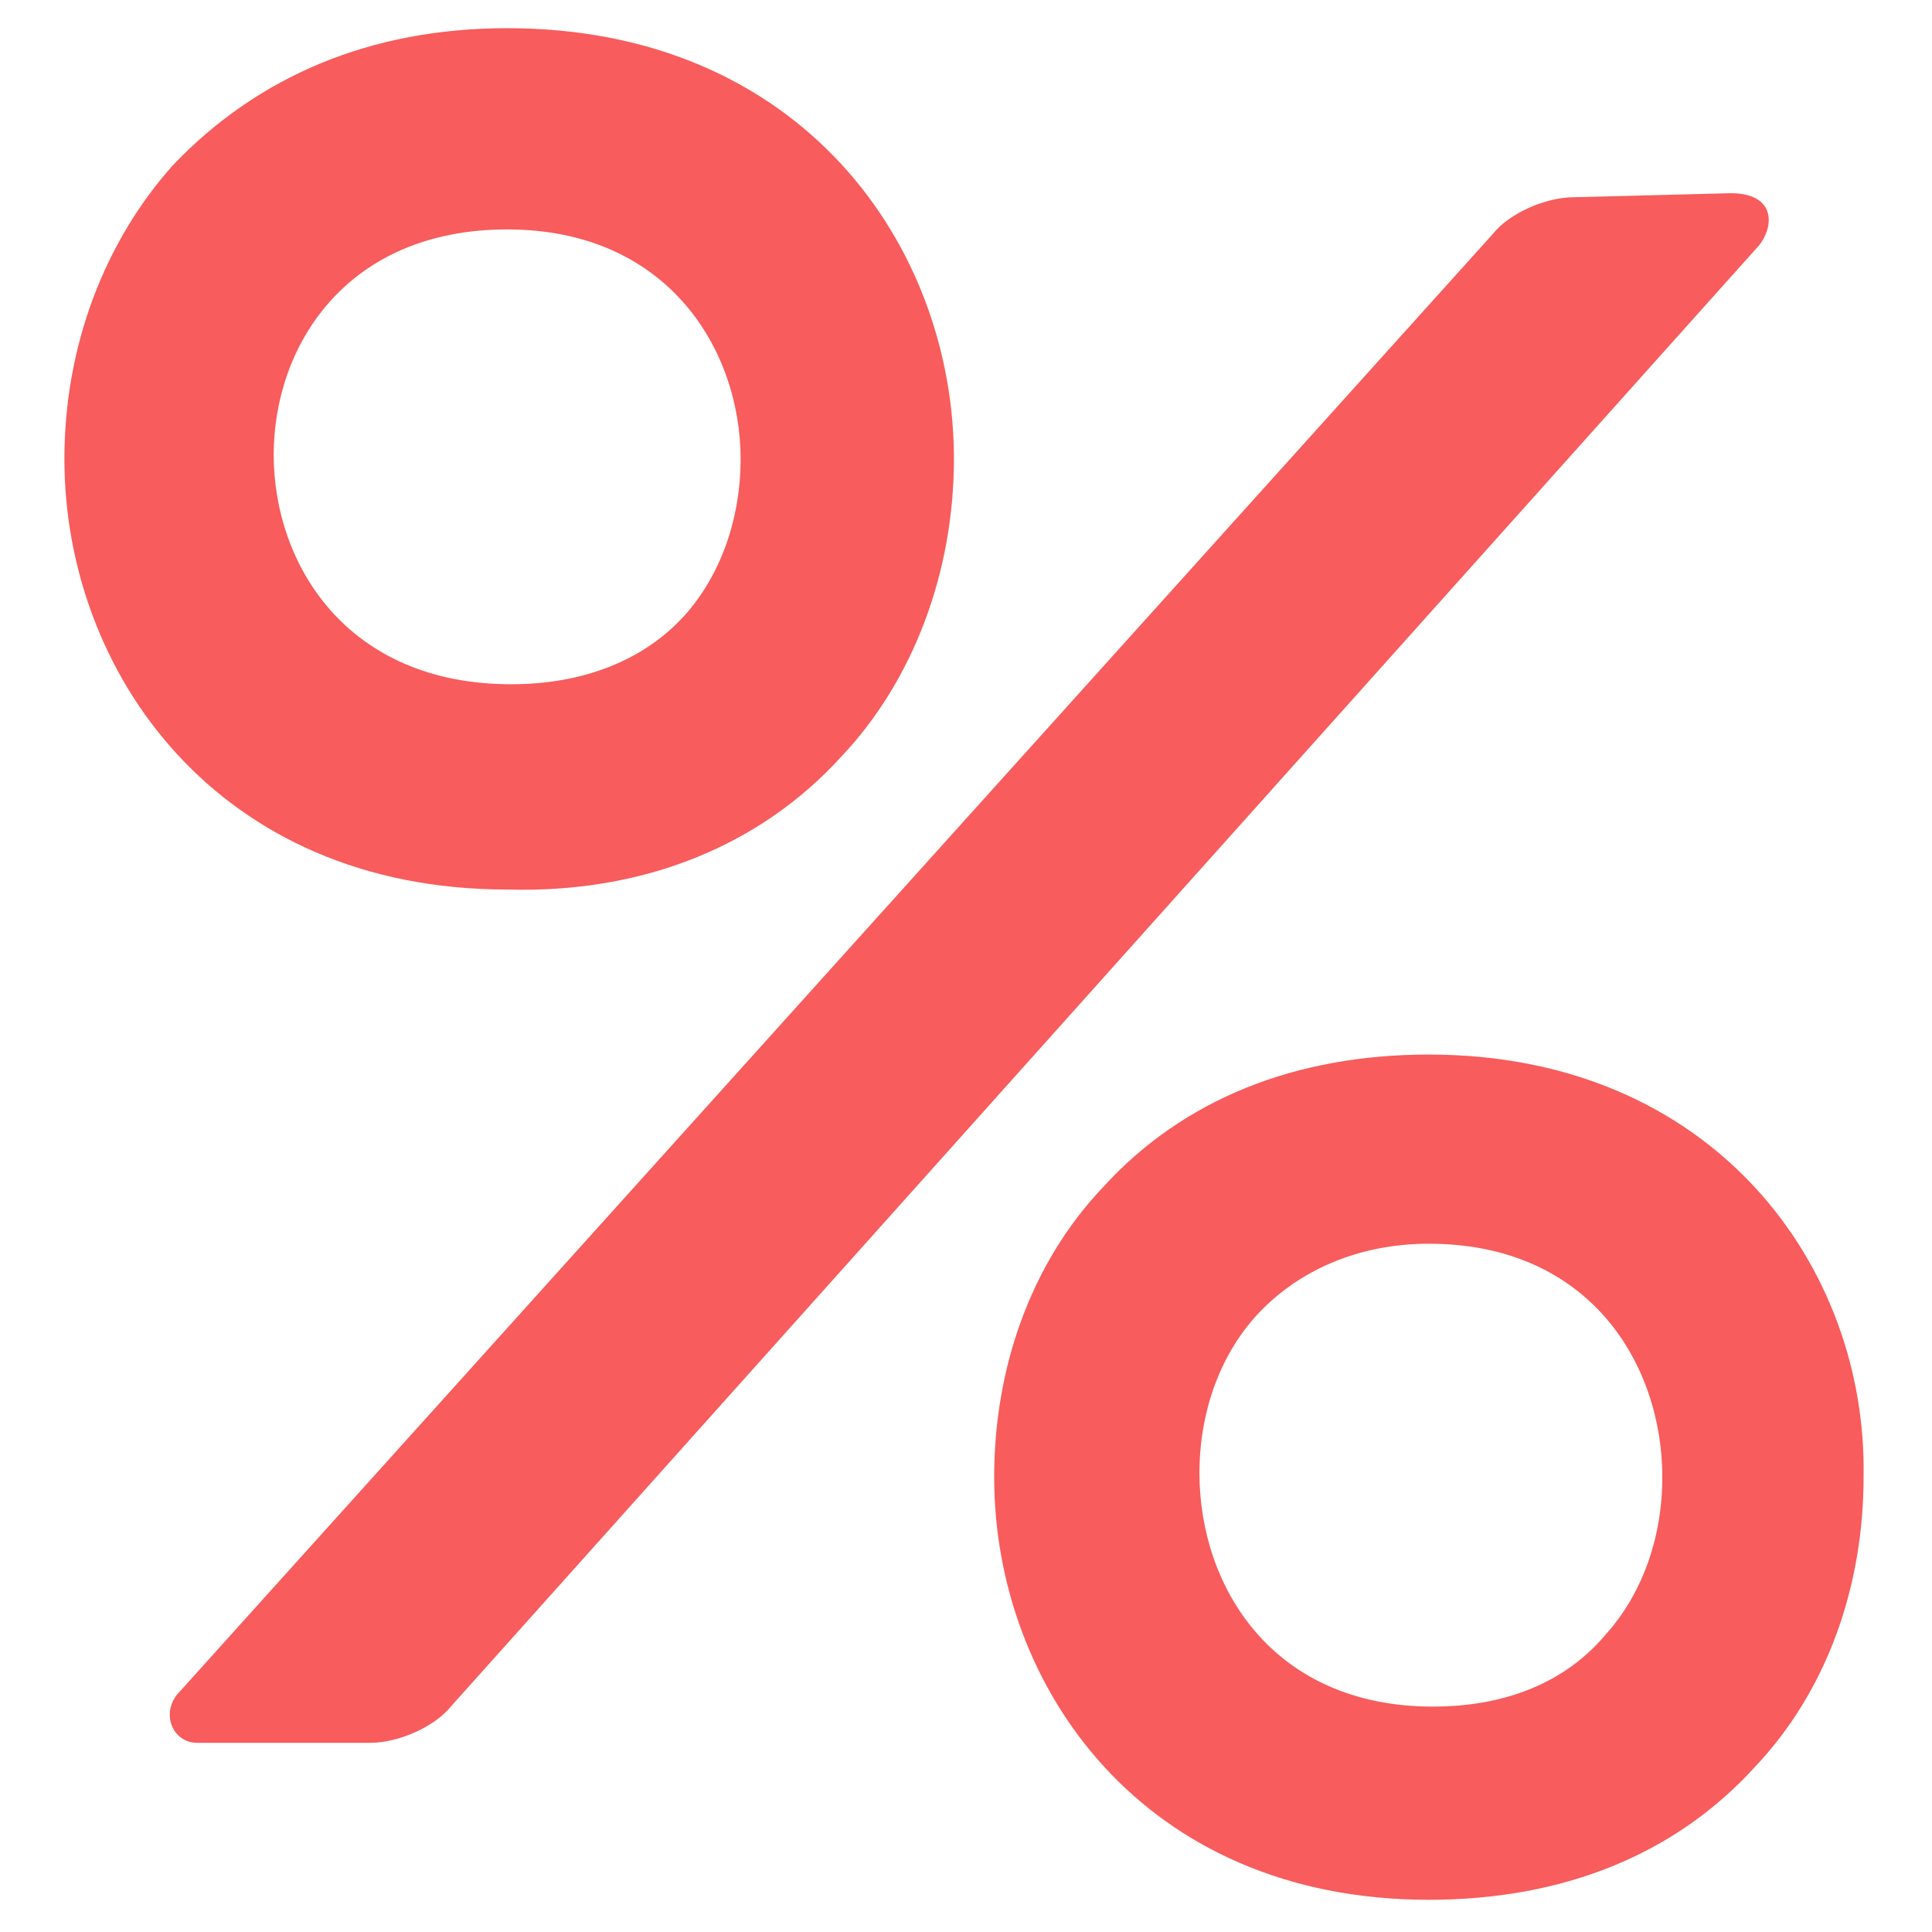 <?xml version="1.0" encoding="utf-8"?>
<!-- Generator: Adobe Illustrator 23.0.3, SVG Export Plug-In . SVG Version: 6.00 Build 0)  -->
<svg version="1.1" id="Capa_1" xmlns="http://www.w3.org/2000/svg" xmlns:xlink="http://www.w3.org/1999/xlink" x="0px" y="0px"
	 width="48px" height="48px" viewBox="0 0 48 48" style="enable-background:new 0 0 48 48;" xml:space="preserve">
<style type="text/css">
	.st0{fill:#F85C5C;}
</style>
<g>
	<g id="Layer_5_90_">
		<g>
			<path class="st0" d="M20.9,18.8c1.8-1.9,2.8-4.6,2.8-7.4c0-5.3-3.8-10.7-11.1-10.7c-3.4,0-6.2,1.2-8.3,3.4
				C2.6,6,1.6,8.6,1.6,11.4c0,5.3,3.8,10.7,11,10.7C16,22.2,18.9,21,20.9,18.8z M12.6,5.7c4,0,5.8,3,5.8,5.7c0,1.5-0.5,2.9-1.4,3.9
				c-1,1.1-2.5,1.7-4.3,1.7c-4.1,0-5.9-3-5.9-5.7C6.8,8.6,8.6,5.7,12.6,5.7z"/>
			<path class="st0" d="M39.1,4.9c-0.7,0-1.6,0.4-2,0.9L4.4,42.1c-0.4,0.5-0.1,1.2,0.5,1.2h4.3c0.7,0,1.6-0.4,2-0.9L43.7,6.1
				c0.4-0.5,0.4-1.3-0.7-1.3L39.1,4.9z"/>
			<path class="st0" d="M35.5,26.2c-3.3,0-6.1,1.1-8.1,3.3c-1.8,1.9-2.7,4.5-2.7,7.2c0,5.2,3.7,10.5,10.8,10.5
				c3.3,0,6.1-1.1,8.1-3.3c1.8-1.9,2.7-4.5,2.7-7.2C46.4,31.5,42.6,26.2,35.5,26.2z M35.6,42.4c-4,0-5.8-3-5.8-5.8
				c0-1.5,0.5-2.9,1.4-3.9c1-1.1,2.5-1.8,4.3-1.8c4,0,5.8,3,5.8,5.8c0,1.5-0.5,2.9-1.4,3.9C38.9,41.8,37.4,42.4,35.6,42.4z"/>
		</g>
	</g>
</g>
</svg>
